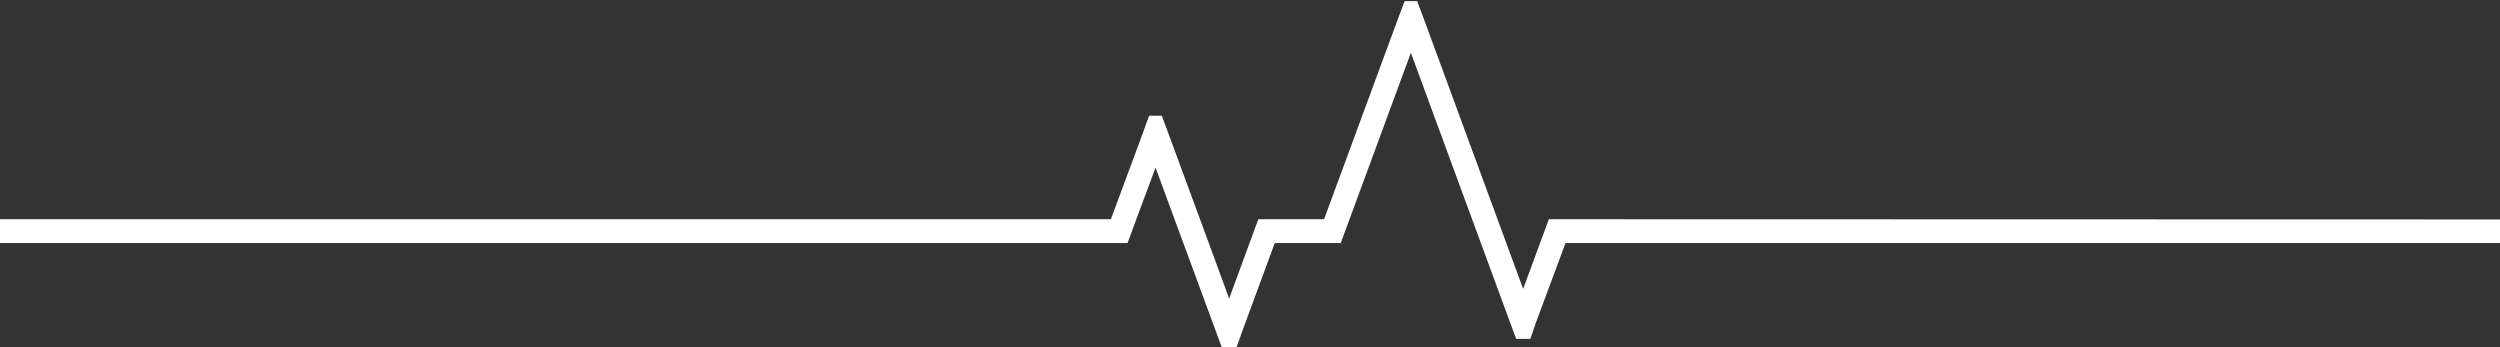 <?xml version="1.0" encoding="utf-8"?>
<!-- Generator: Adobe Illustrator 25.4.1, SVG Export Plug-In . SVG Version: 6.00 Build 0)  -->
<svg version="1.1" id="Capa_1" xmlns="http://www.w3.org/2000/svg" xmlns:xlink="http://www.w3.org/1999/xlink" x="0px" y="0px"
	 viewBox="0 0 1080 150" style="enable-background:new 0 0 1080 150;" xml:space="preserve">
<rect x="0" y="0" width="1080" height="150" fill="#333333" stroke="none"/>
<style type="text/css">
	.st0{fill:#FFFFFF;}
</style>
<polygon class="st0" points="1080.2,94.8 1068.3,94.8 1068.3,94.8 669.1,94.7 665.3,105 658,124.8 615,7.9 612.2,0.5 606.8,0.5 
	604,7.9 572,94.7 543.6,94.7 539.8,105 531,129 522.2,105 518.4,94.7 504.7,57.5 501.9,50 496.4,50 493.7,57.5 479.9,94.7 
	423.4,94.7 394.3,94.7 168.3,94.7 168.3,94.7 106.6,94.7 106.6,94.7 20.8,94.7 20.8,94.7 -0.1,94.7 -0.1,105 11.5,105 11.5,105 
	103.2,105 168.3,105 394.3,105 423.4,105 487.1,105 490.9,94.7 499.2,72.4 507.4,94.7 511.2,105 525.5,143.8 527.9,150.3 
	534.1,150.3 536.4,143.8 550.7,105 579.2,105 583,94.7 609.5,22.8 652.5,139.7 655,146.4 661.1,146.4 663.4,139.7 676.3,105 
	1068.5,105 1068.5,105 1080.2,105 "/>
</svg>
